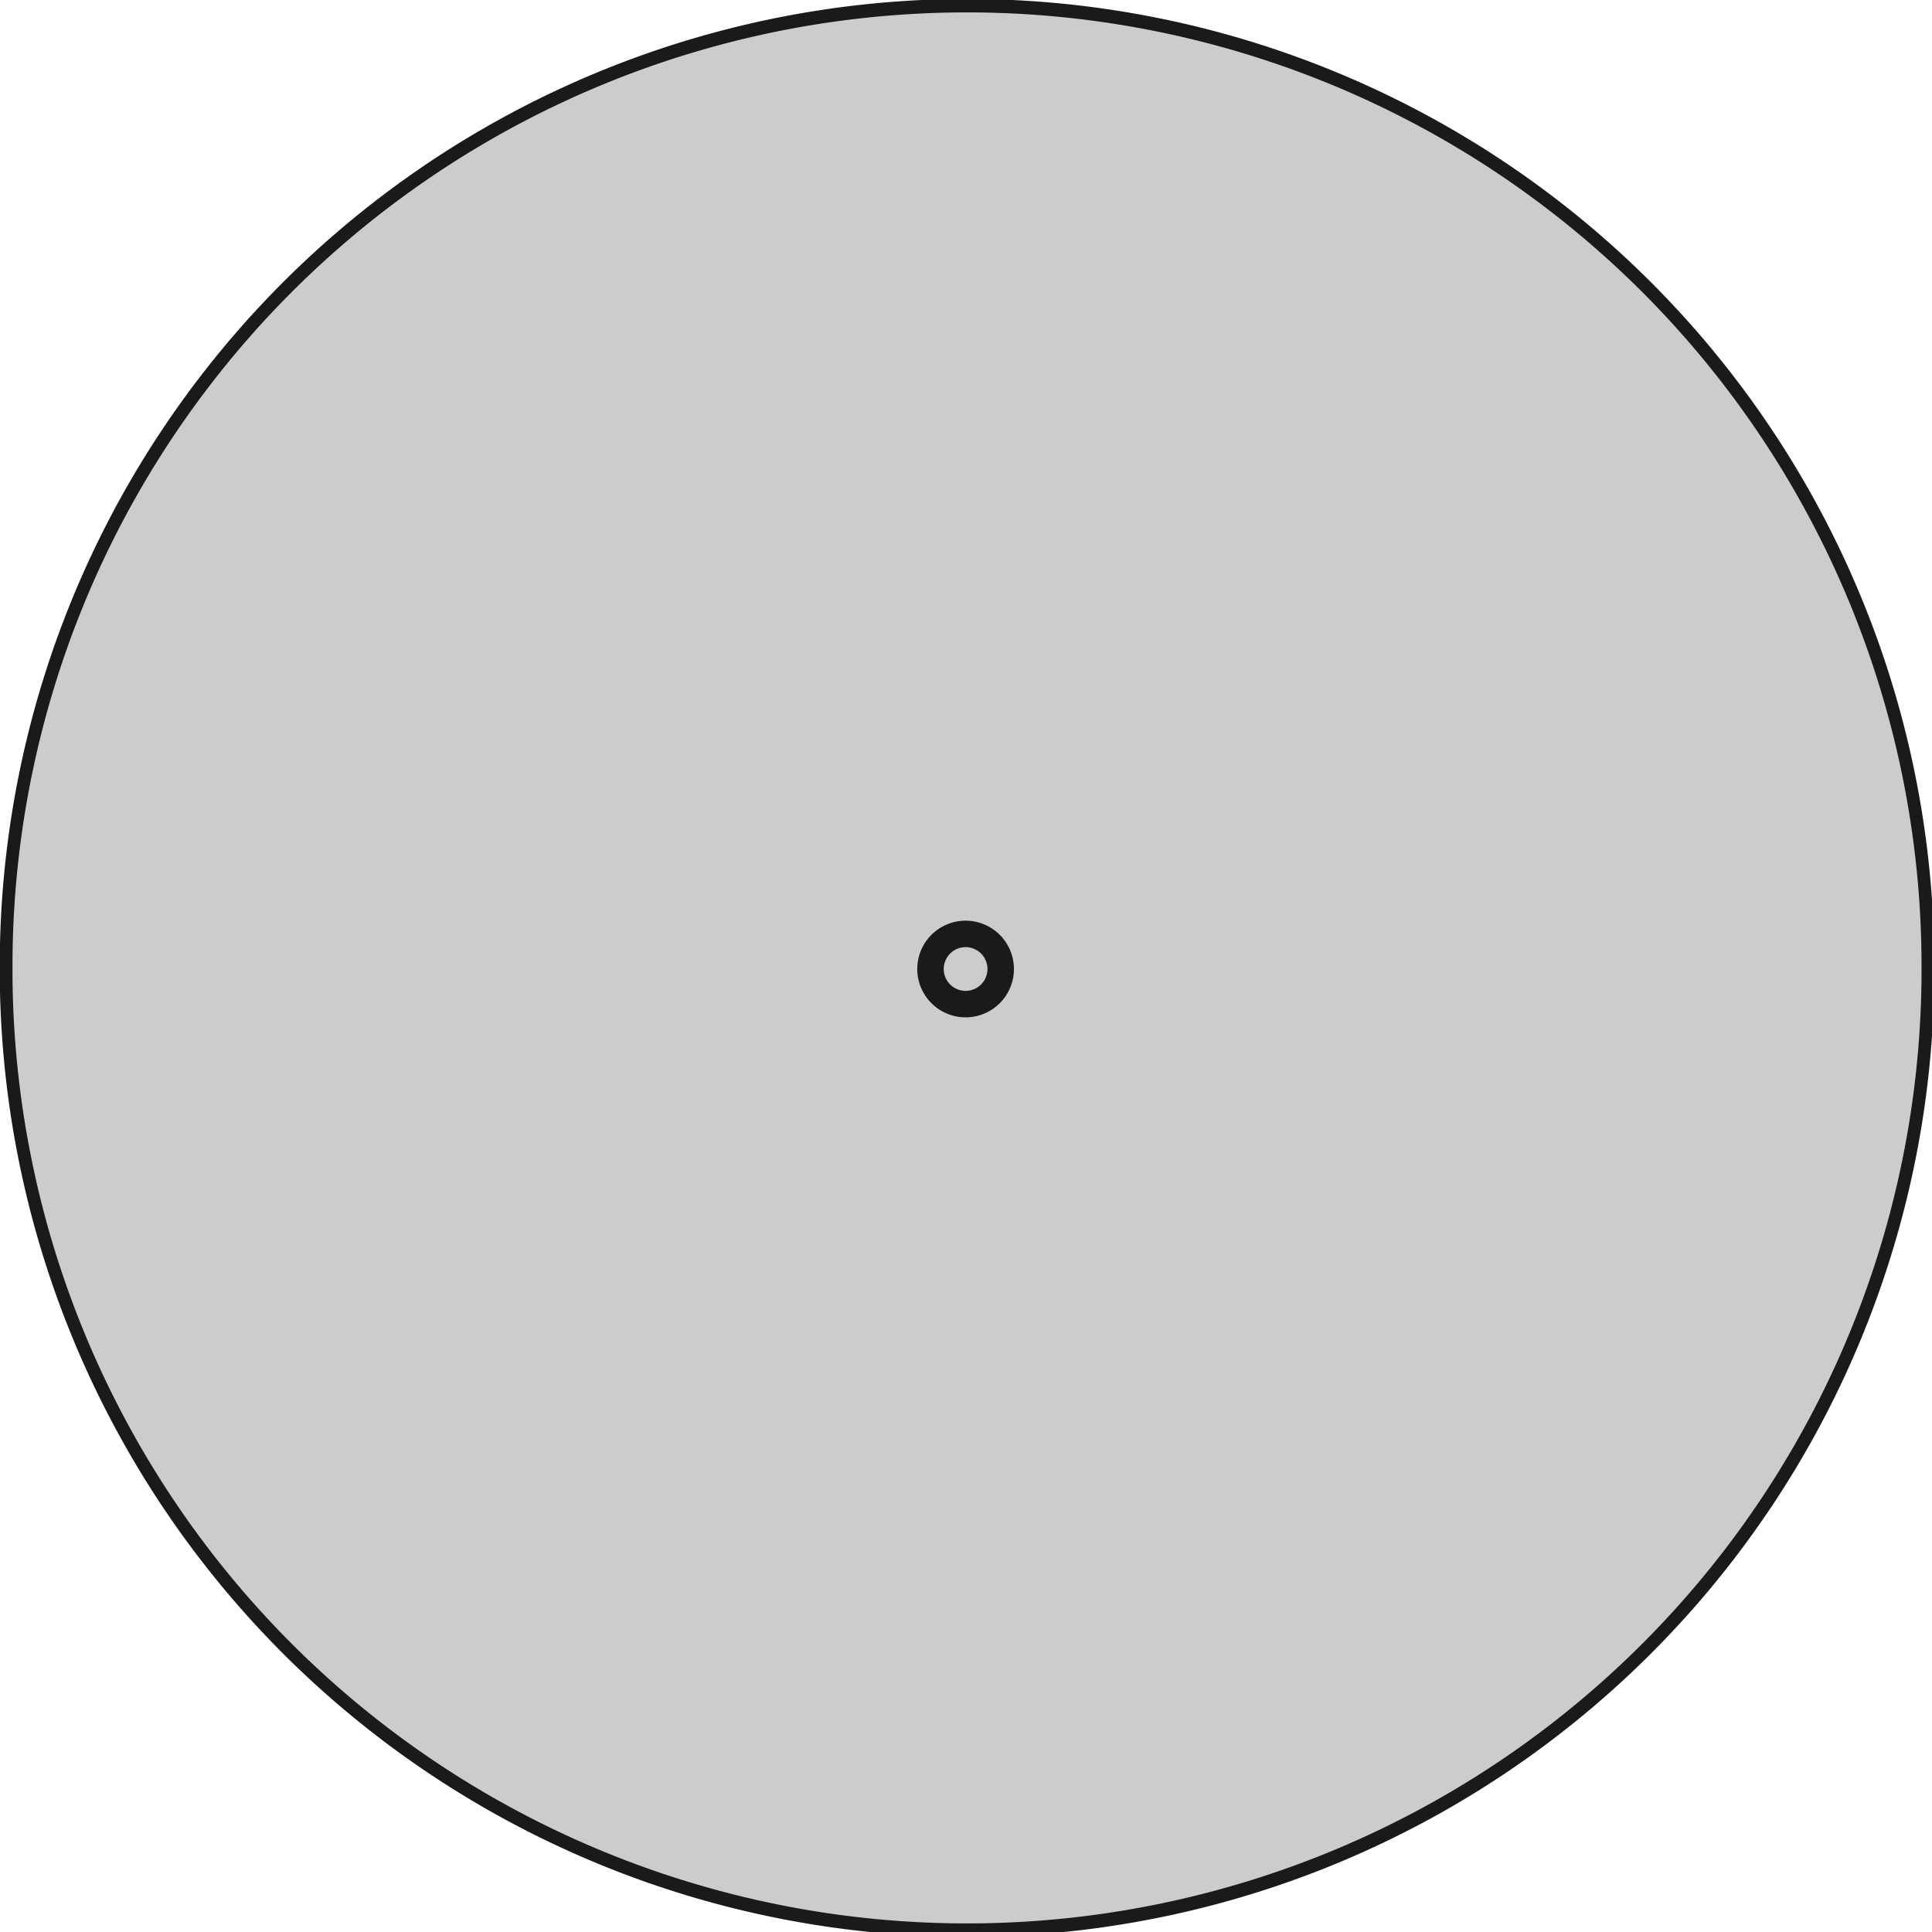 <?xml version="1.0" encoding="UTF-8" standalone="no"?>
<!-- Created with Inkscape (http://www.inkscape.org/) -->

<svg
   xmlns:svg="http://www.w3.org/2000/svg"
   xmlns="http://www.w3.org/2000/svg"
   version="1.1"
   width="200"
   height="200"
   id="svg2826">
  <defs
     id="defs2828" />
  <g
     transform="translate(0,-852.362)"
     id="layer1">
    <path
       d="m 514.286,535.219 a 301.429,285.714 0 1 1 -602.857,0 301.429,285.714 0 1 1 602.857,0 z"
       transform="matrix(0.33,0,0,0.348,29.862,766.303)"
       id="path2840"
       style="fill:#cccccc;fill-opacity:1;fill-rule:nonzero;stroke:#1a1a1a;stroke-width:4;stroke-linejoin:miter;stroke-miterlimit:4;stroke-dasharray:none" />
    <path
       d="m -103.945,825.027 a 5.303,5.303 0 1 1 -10.607,0 5.303,5.303 0 1 1 10.607,0 z"
       transform="matrix(0.685,0,0,0.685,174.794,387.53)"
       id="path3614"
       style="fill:#cccccc;fill-opacity:1;fill-rule:nonzero;stroke:#1a1a1a;stroke-width:4;stroke-linejoin:miter;stroke-miterlimit:4;stroke-opacity:1;stroke-dasharray:none" />
  </g>
</svg>
